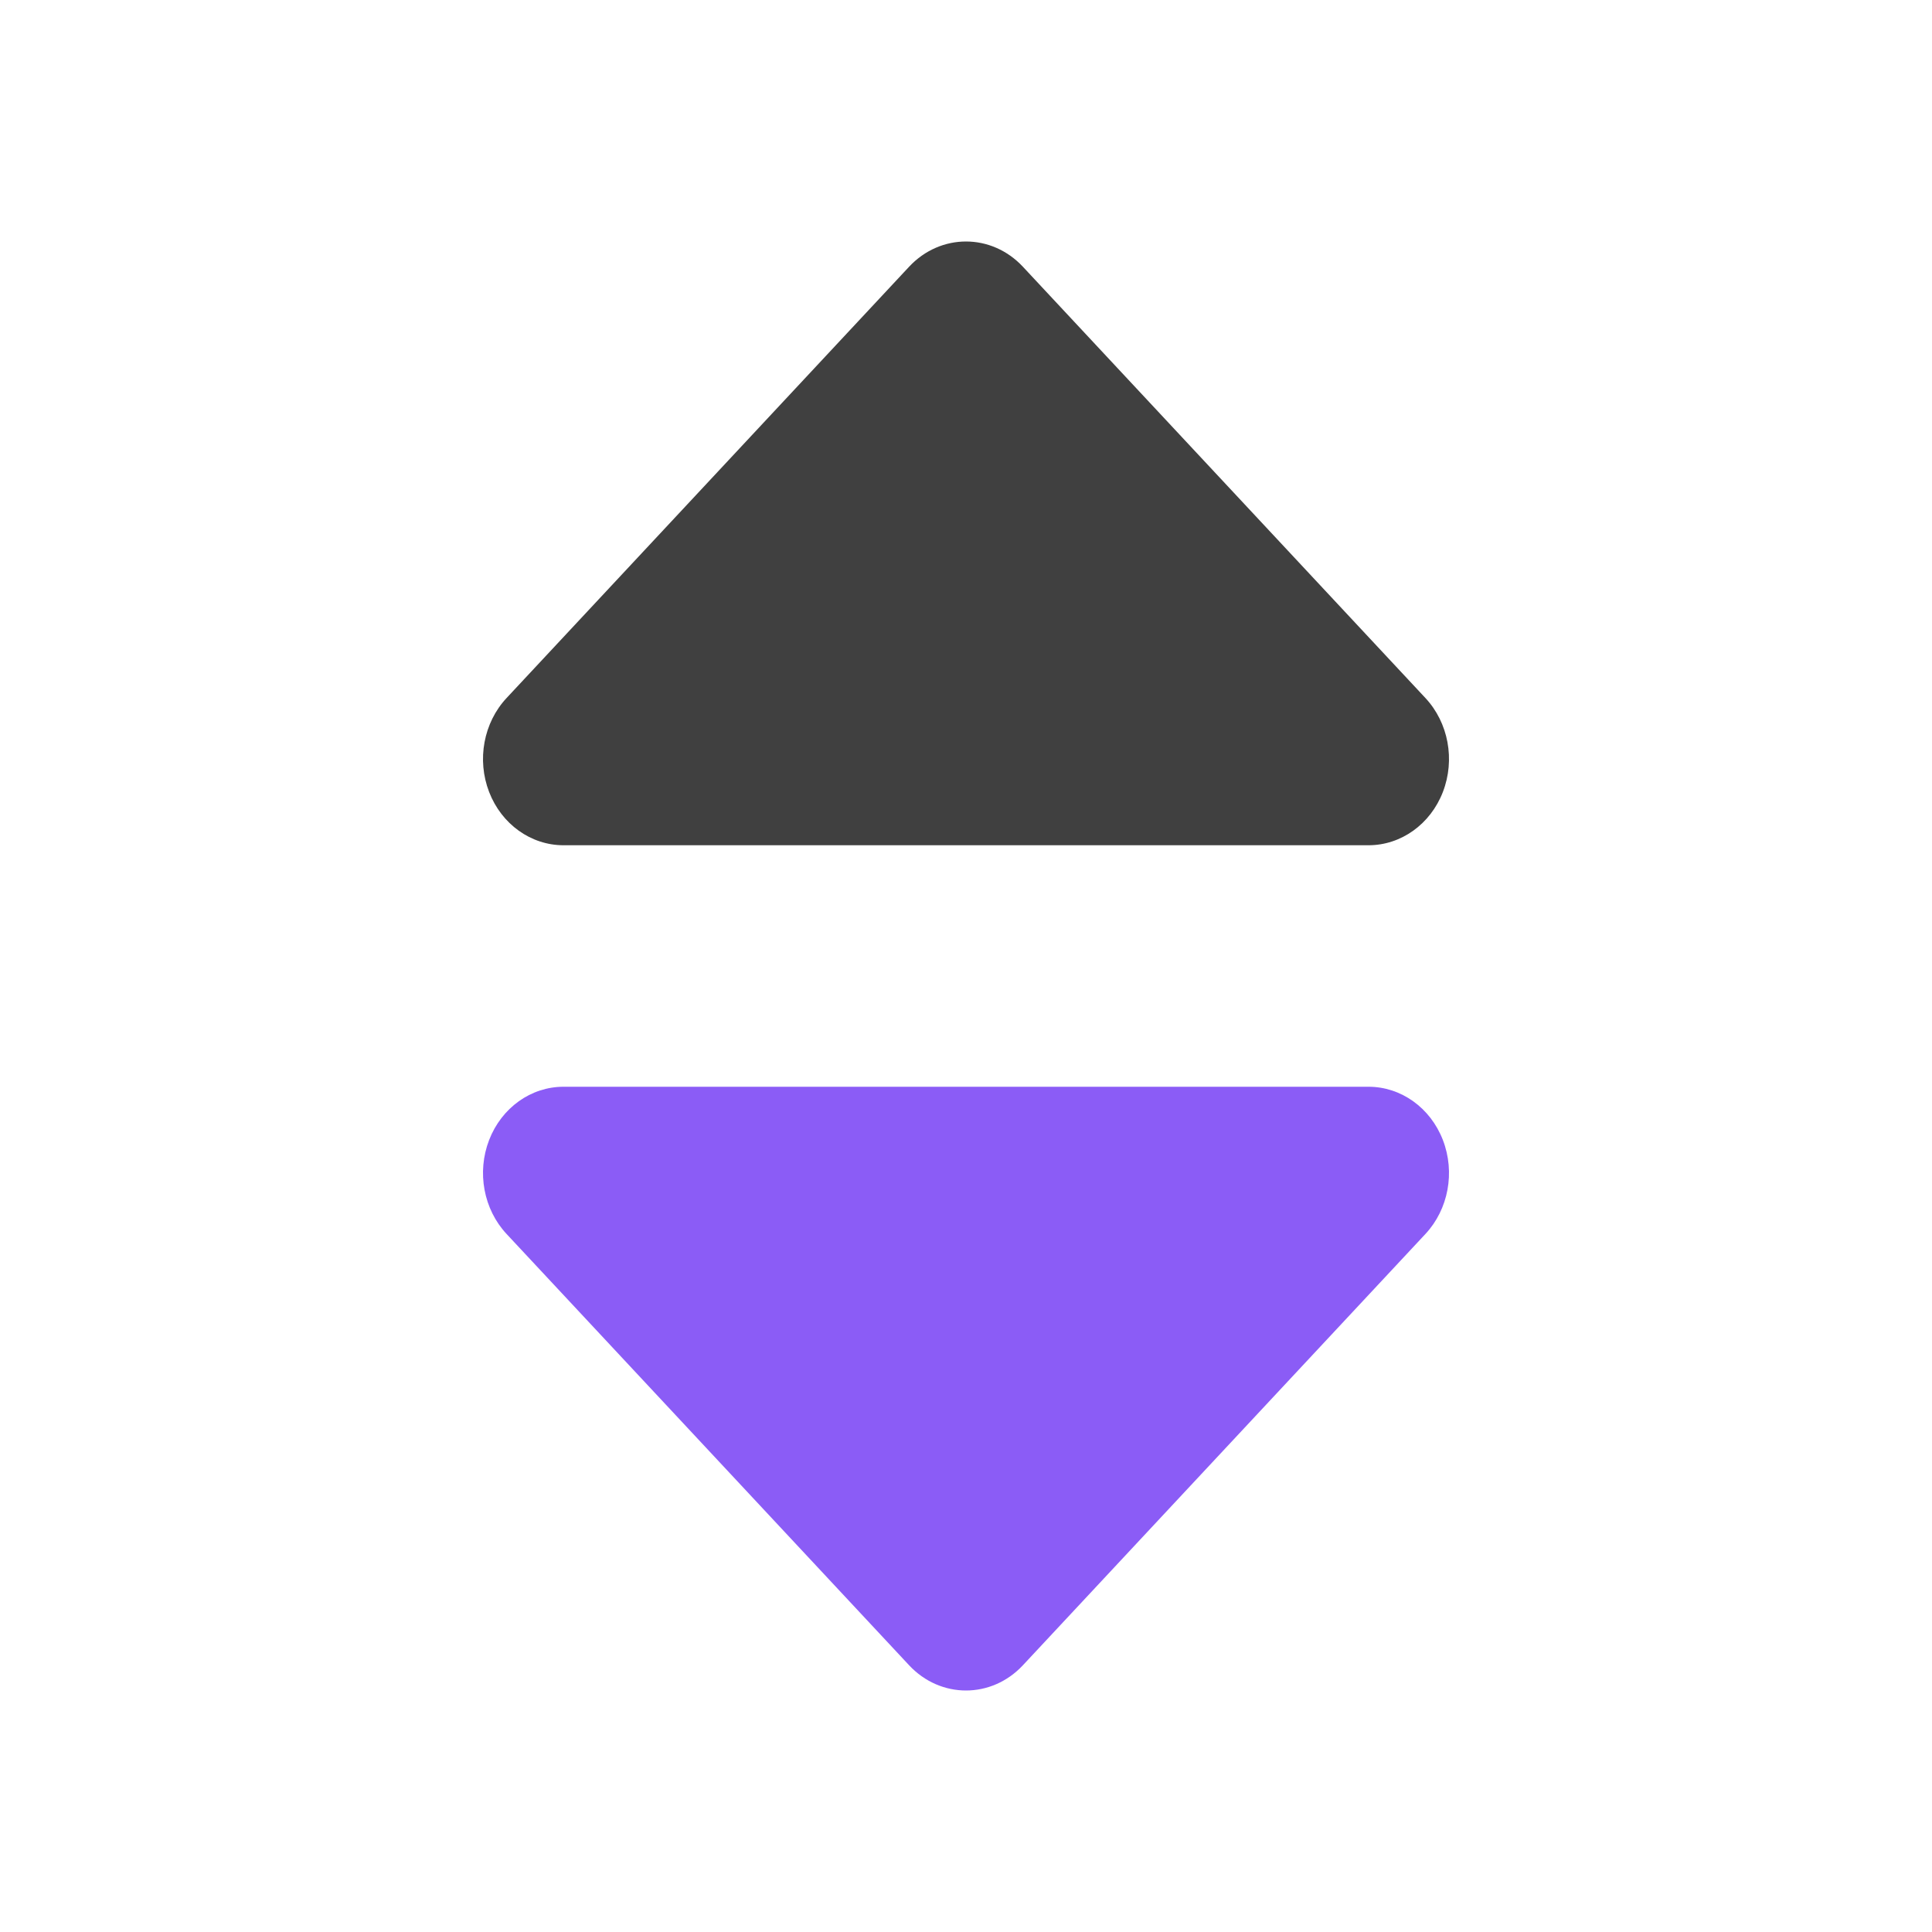 <svg width="800" height="800" viewBox="0 0 800 800" fill="none" xmlns="http://www.w3.org/2000/svg">
<path fill-rule="evenodd" clip-rule="evenodd" d="M233.334 450C219.852 450 207.698 458.701 202.538 472.047C197.379 485.393 200.231 500.754 209.764 510.968L376.43 689.54C389.447 703.487 410.553 703.487 423.57 689.54L590.237 510.968C599.77 500.754 602.623 485.393 597.463 472.047C592.303 458.701 580.15 450 566.667 450H233.334Z" fill="#8B5CF6"/>
<path fill-rule="evenodd" clip-rule="evenodd" d="M233.334 350C219.852 350 207.698 341.299 202.538 327.953C197.379 314.607 200.231 299.246 209.764 289.032L376.429 110.46C389.446 96.513 410.552 96.513 423.569 110.46L590.235 289.032C599.768 299.246 602.622 314.607 597.462 327.953C592.302 341.299 580.148 350 566.665 350H233.334Z" fill="#404040"/>
</svg>
